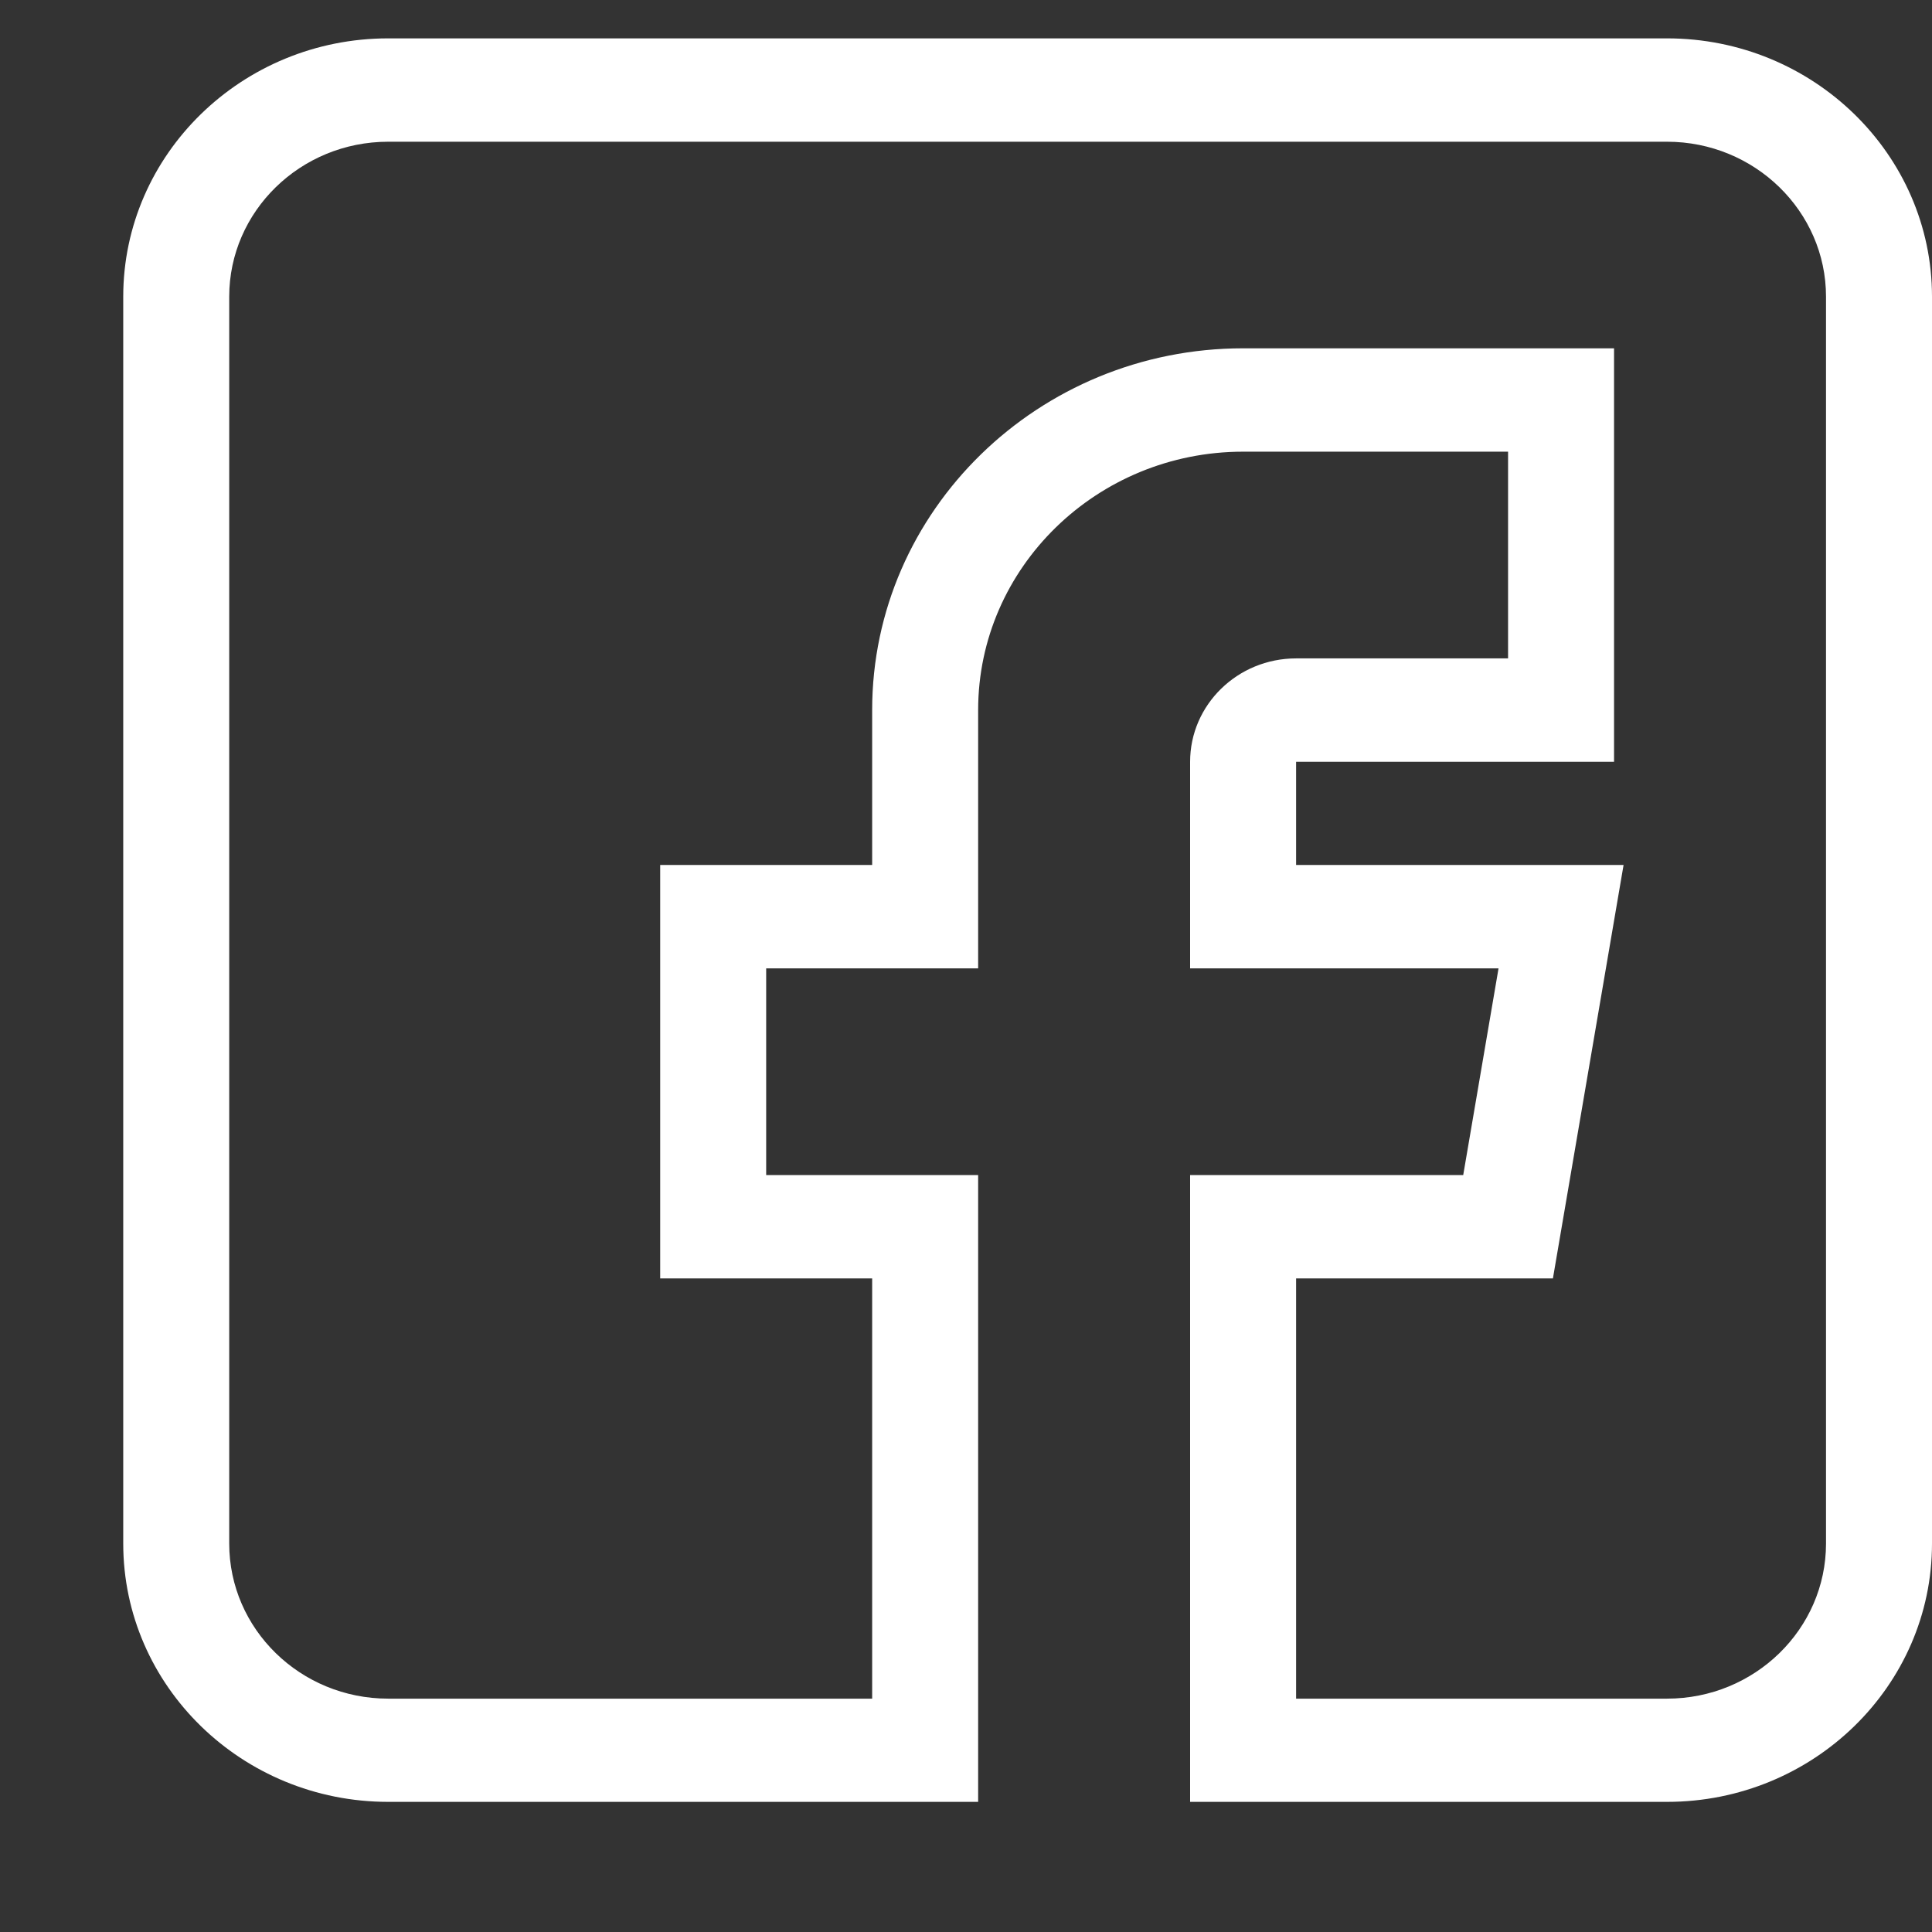 <svg width="14" height="14" viewBox="0 0 14 14" fill="none" xmlns="http://www.w3.org/2000/svg">
<rect x="0" y="0" width="14" height="14" fill="#333333" stroke="none"/>
<path d="M2.813 13.057H7.088V8.515H5.552V7.017H7.088V5.145C7.088 4.113 7.949 3.273 9.008 3.273H10.928V4.771H9.392C8.968 4.771 8.624 5.107 8.624 5.52V7.017H10.859L10.603 8.515H8.624V13.057H12.08C13.139 13.057 14 12.218 14 11.185V2.15C14 1.118 13.139 0.278 12.08 0.278H2.813C1.754 0.278 0.893 1.118 0.893 2.15V11.185C0.893 12.218 1.754 13.057 2.813 13.057ZM1.661 2.15C1.661 1.531 2.177 1.027 2.813 1.027H12.08C12.715 1.027 13.232 1.531 13.232 2.15V11.185C13.232 11.805 12.715 12.309 12.08 12.309H9.392V9.264H11.253L11.765 6.268H9.392V5.52H11.696V2.524H9.008C7.526 2.524 6.32 3.7 6.32 5.145V6.268H4.784V9.264H6.32V12.309H2.813C2.177 12.309 1.661 11.805 1.661 11.185V2.15Z" fill="white"/>
</svg>
